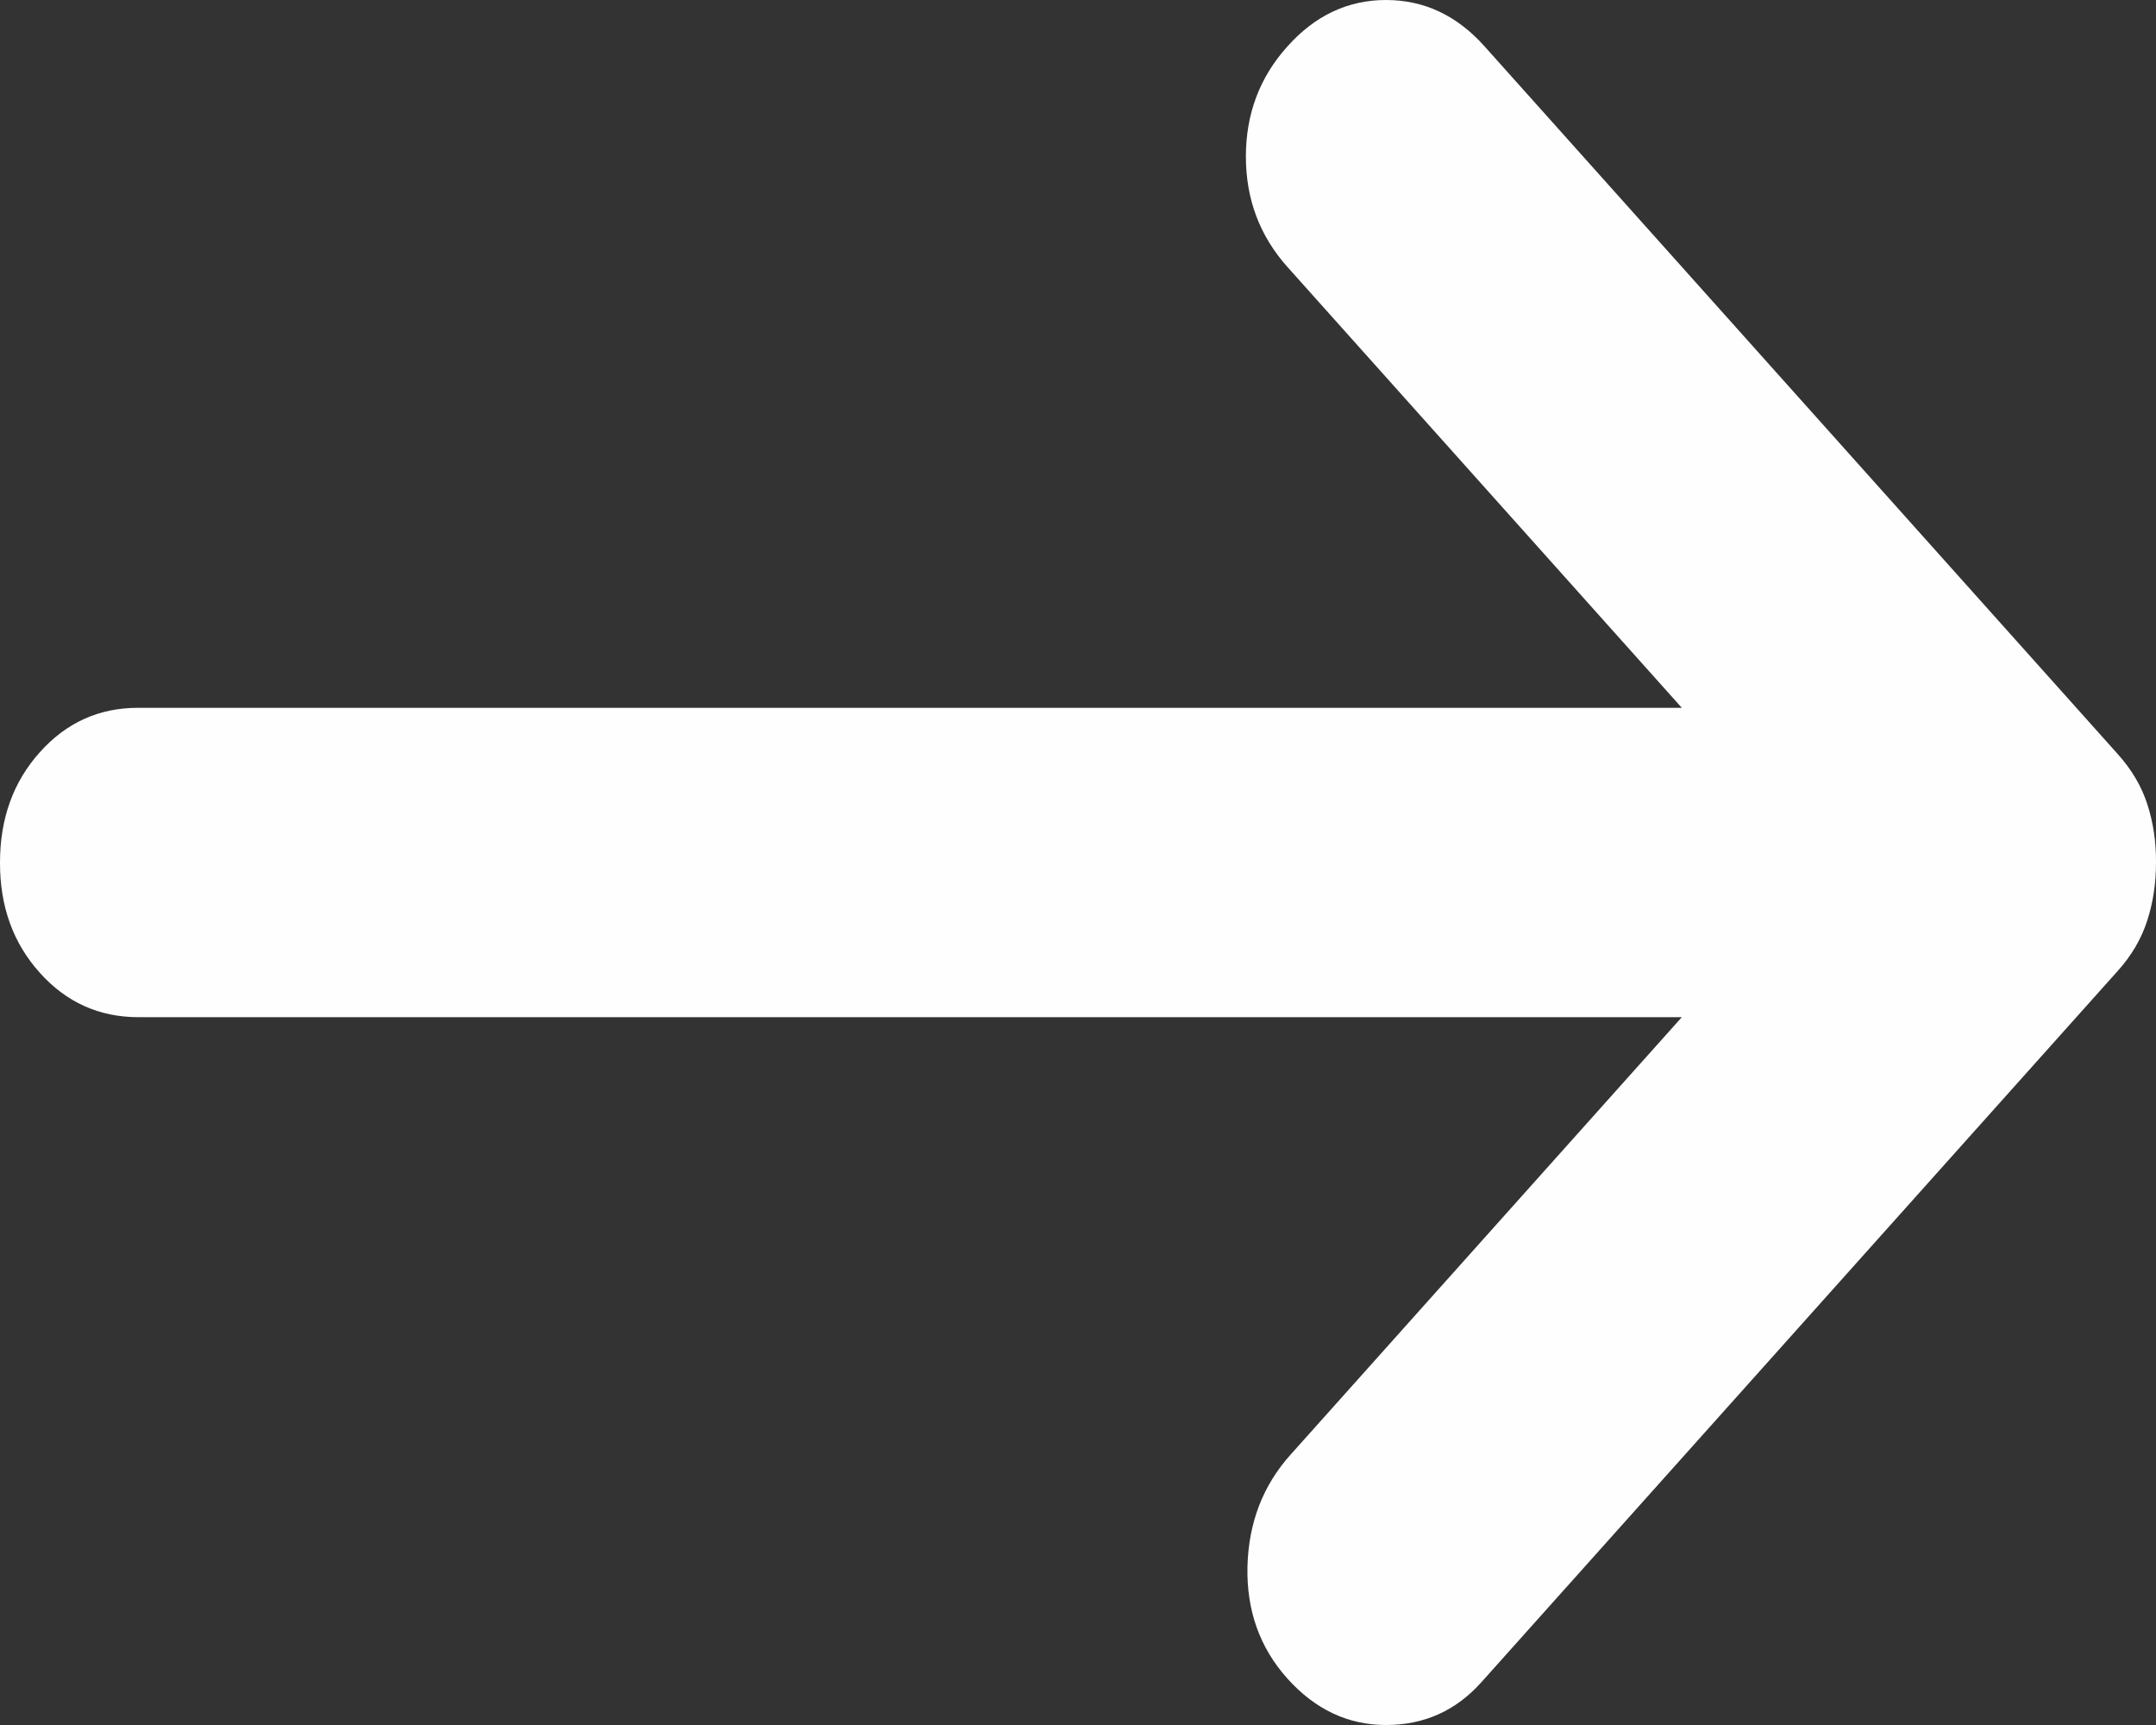 <svg width="15" height="12" viewBox="0 0 15 12" fill="none" xmlns="http://www.w3.org/2000/svg">
<rect x="0" y="0" width="15" height="12" fill="#333333" stroke="none"/>
<path d="M8.957 11.677C8.764 11.462 8.672 11.202 8.679 10.897C8.687 10.592 8.787 10.332 8.981 10.117L11.701 7.076H0.963C0.69 7.076 0.461 6.973 0.276 6.766C0.091 6.56 -0.001 6.304 3.33245e-06 6C3.33245e-06 5.695 0.092 5.439 0.277 5.233C0.462 5.026 0.691 4.923 0.963 4.924H11.701L8.957 1.857C8.764 1.641 8.668 1.385 8.668 1.089C8.668 0.793 8.764 0.537 8.957 0.323C9.149 0.108 9.378 0 9.643 0C9.909 0 10.137 0.108 10.329 0.323L14.735 5.247C14.831 5.354 14.9 5.471 14.94 5.596C14.981 5.722 15.001 5.856 15 6C15 6.144 14.98 6.278 14.939 6.404C14.899 6.529 14.831 6.646 14.735 6.753L10.305 11.704C10.128 11.901 9.908 12 9.643 12C9.379 12 9.15 11.892 8.957 11.677Z" fill="#FEFEFE"/>
</svg>
